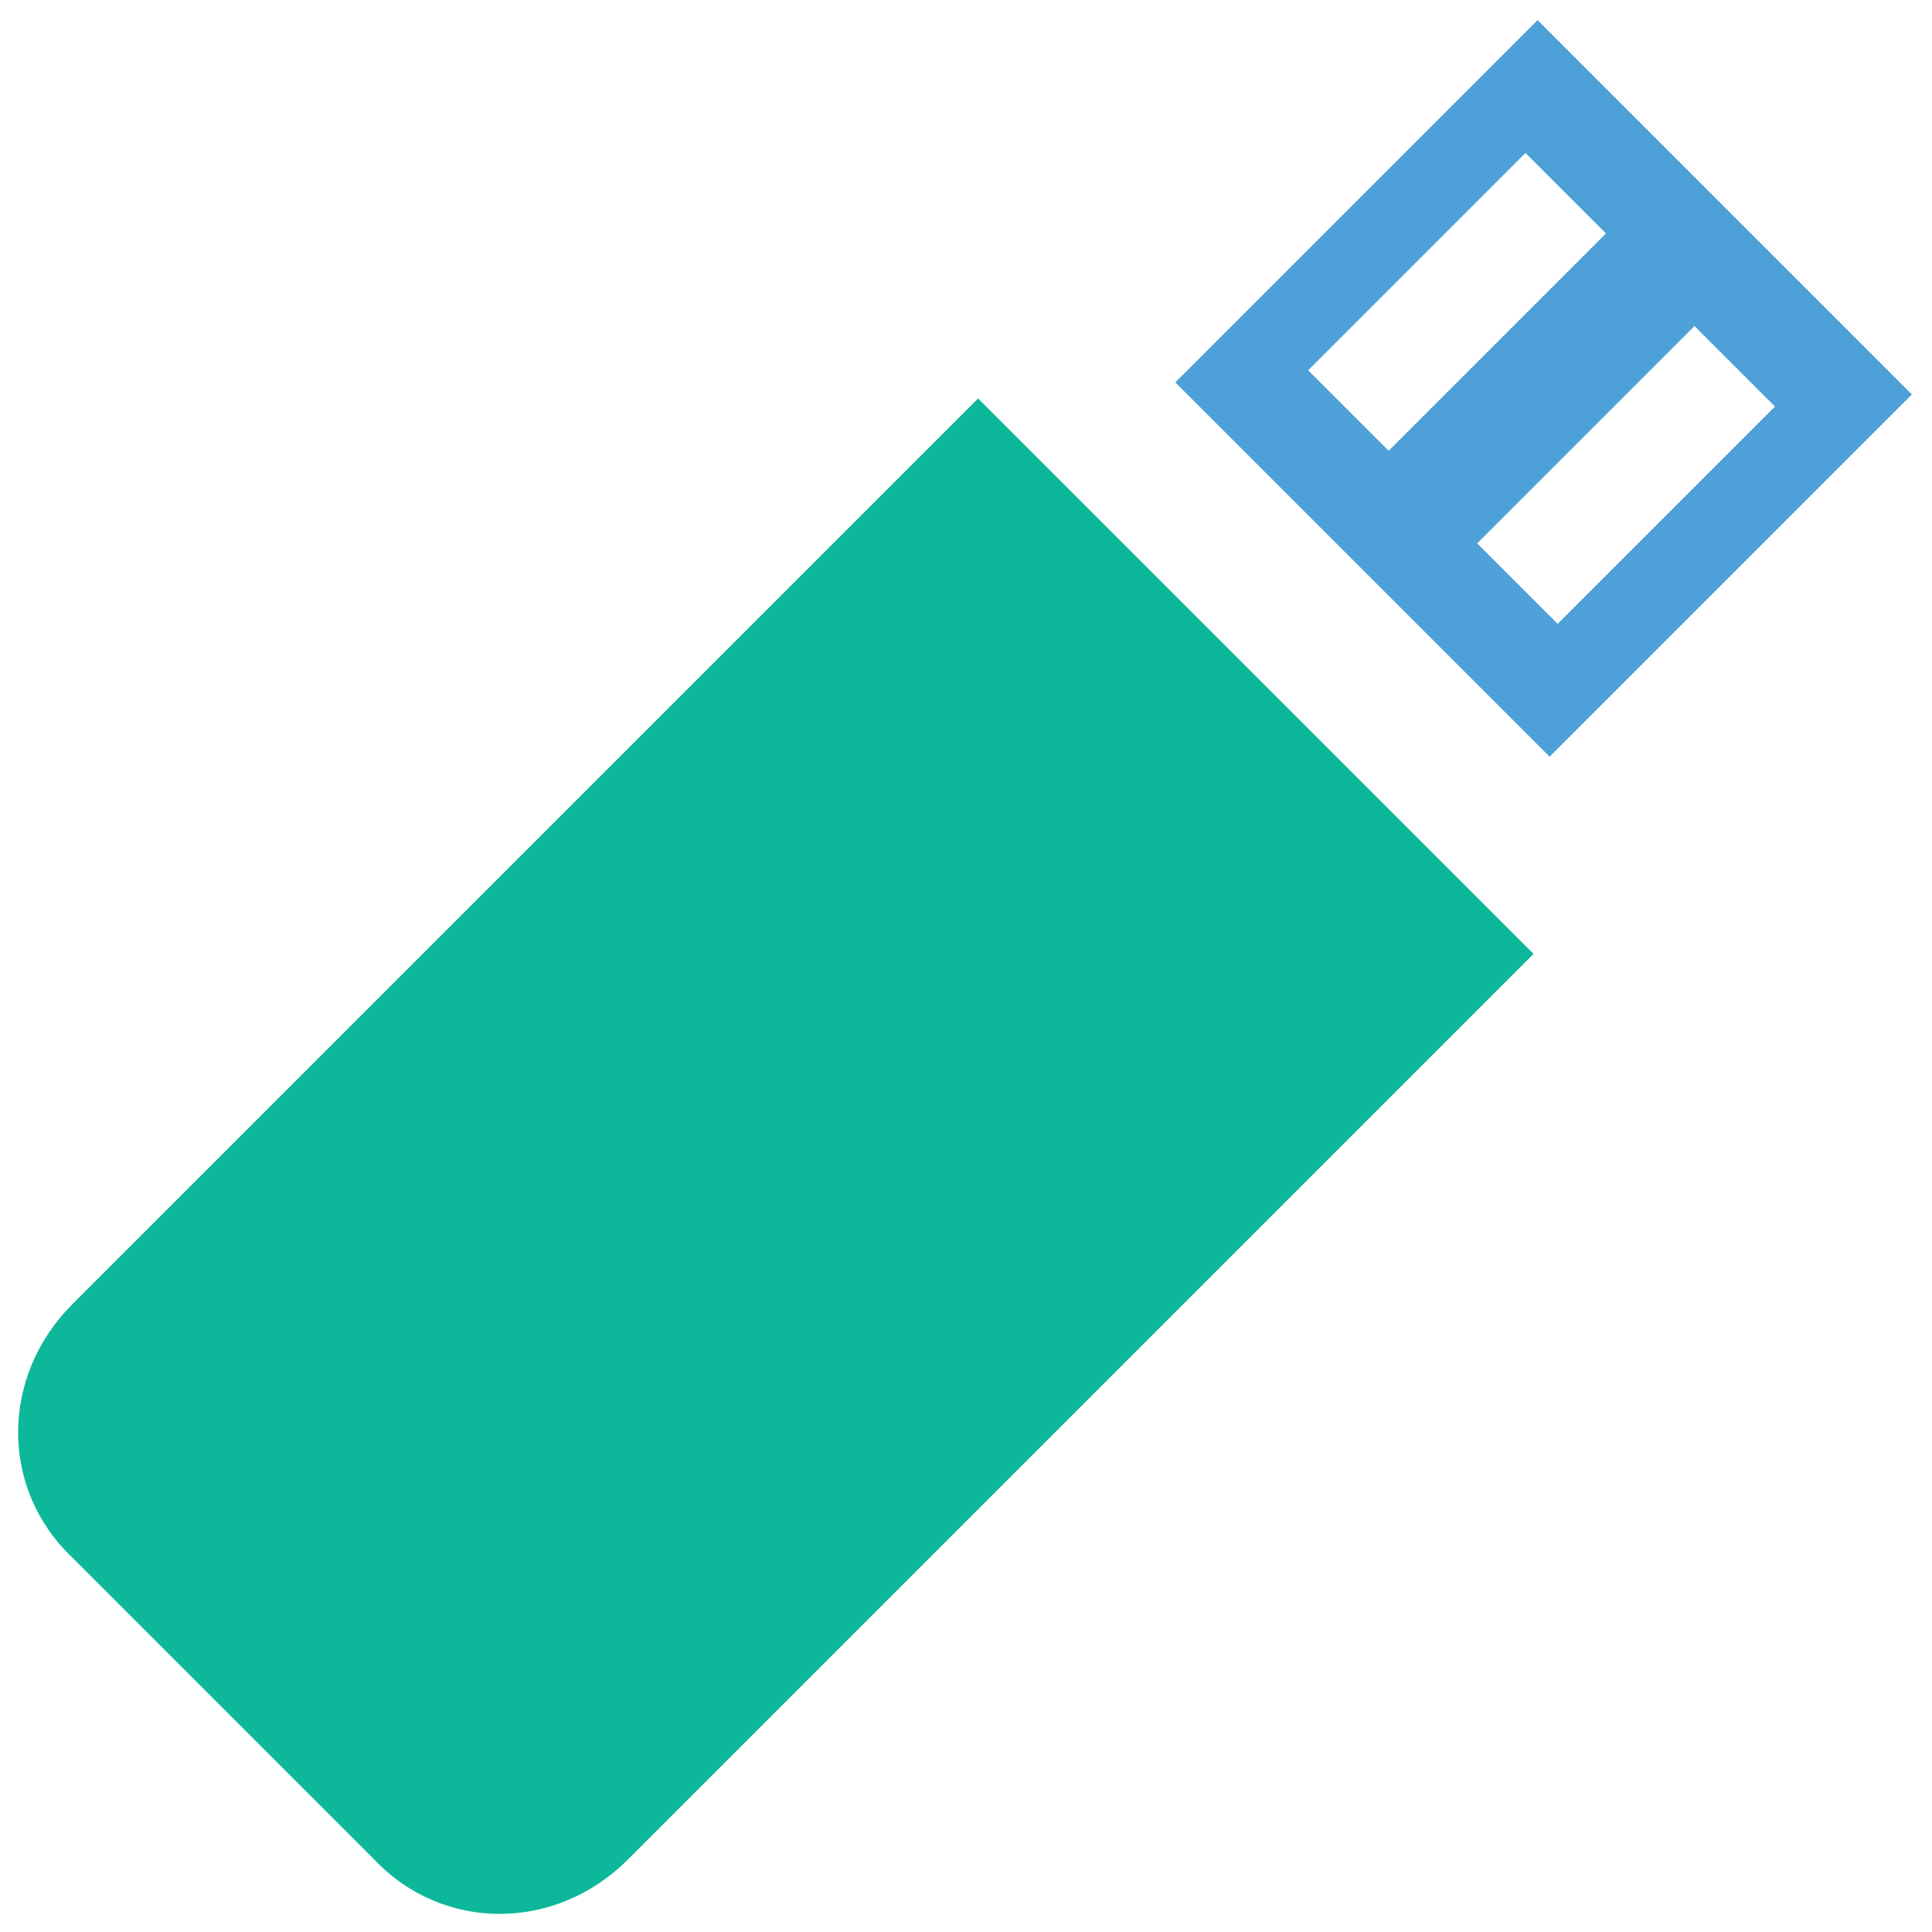 <?xml version="1.0" encoding="utf-8"?>
<!-- Generator: Adobe Illustrator 18.0.0, SVG Export Plug-In . SVG Version: 6.00 Build 0)  -->
<!DOCTYPE svg PUBLIC "-//W3C//DTD SVG 1.1//EN" "http://www.w3.org/Graphics/SVG/1.1/DTD/svg11.dtd">
<svg version="1.1" id="Layer_1" xmlns="http://www.w3.org/2000/svg" xmlns:xlink="http://www.w3.org/1999/xlink" x="0px" y="0px"
	 viewBox="0 0 48 48" enable-background="new 0 0 48 48" xml:space="preserve">
<g>
	<path fill="#0DB89A" d="M9.3,46.2l-7.5-7.5C0,37,0,34.2,1.8,32.4L24.3,9.9l13.8,13.8L15.6,46.2C13.8,48,11,48,9.3,46.2z"/>
	<path fill="#4DA0D8" d="M38.2,0.5l-9,9l9.3,9.3l9-9L38.2,0.5z M34.5,11.2l-2-2l5.4-5.4l2,2L34.5,11.2z M38.7,15.5l-2-2l5.4-5.4l2,2
		L38.7,15.5z"/>
</g>
</svg>
